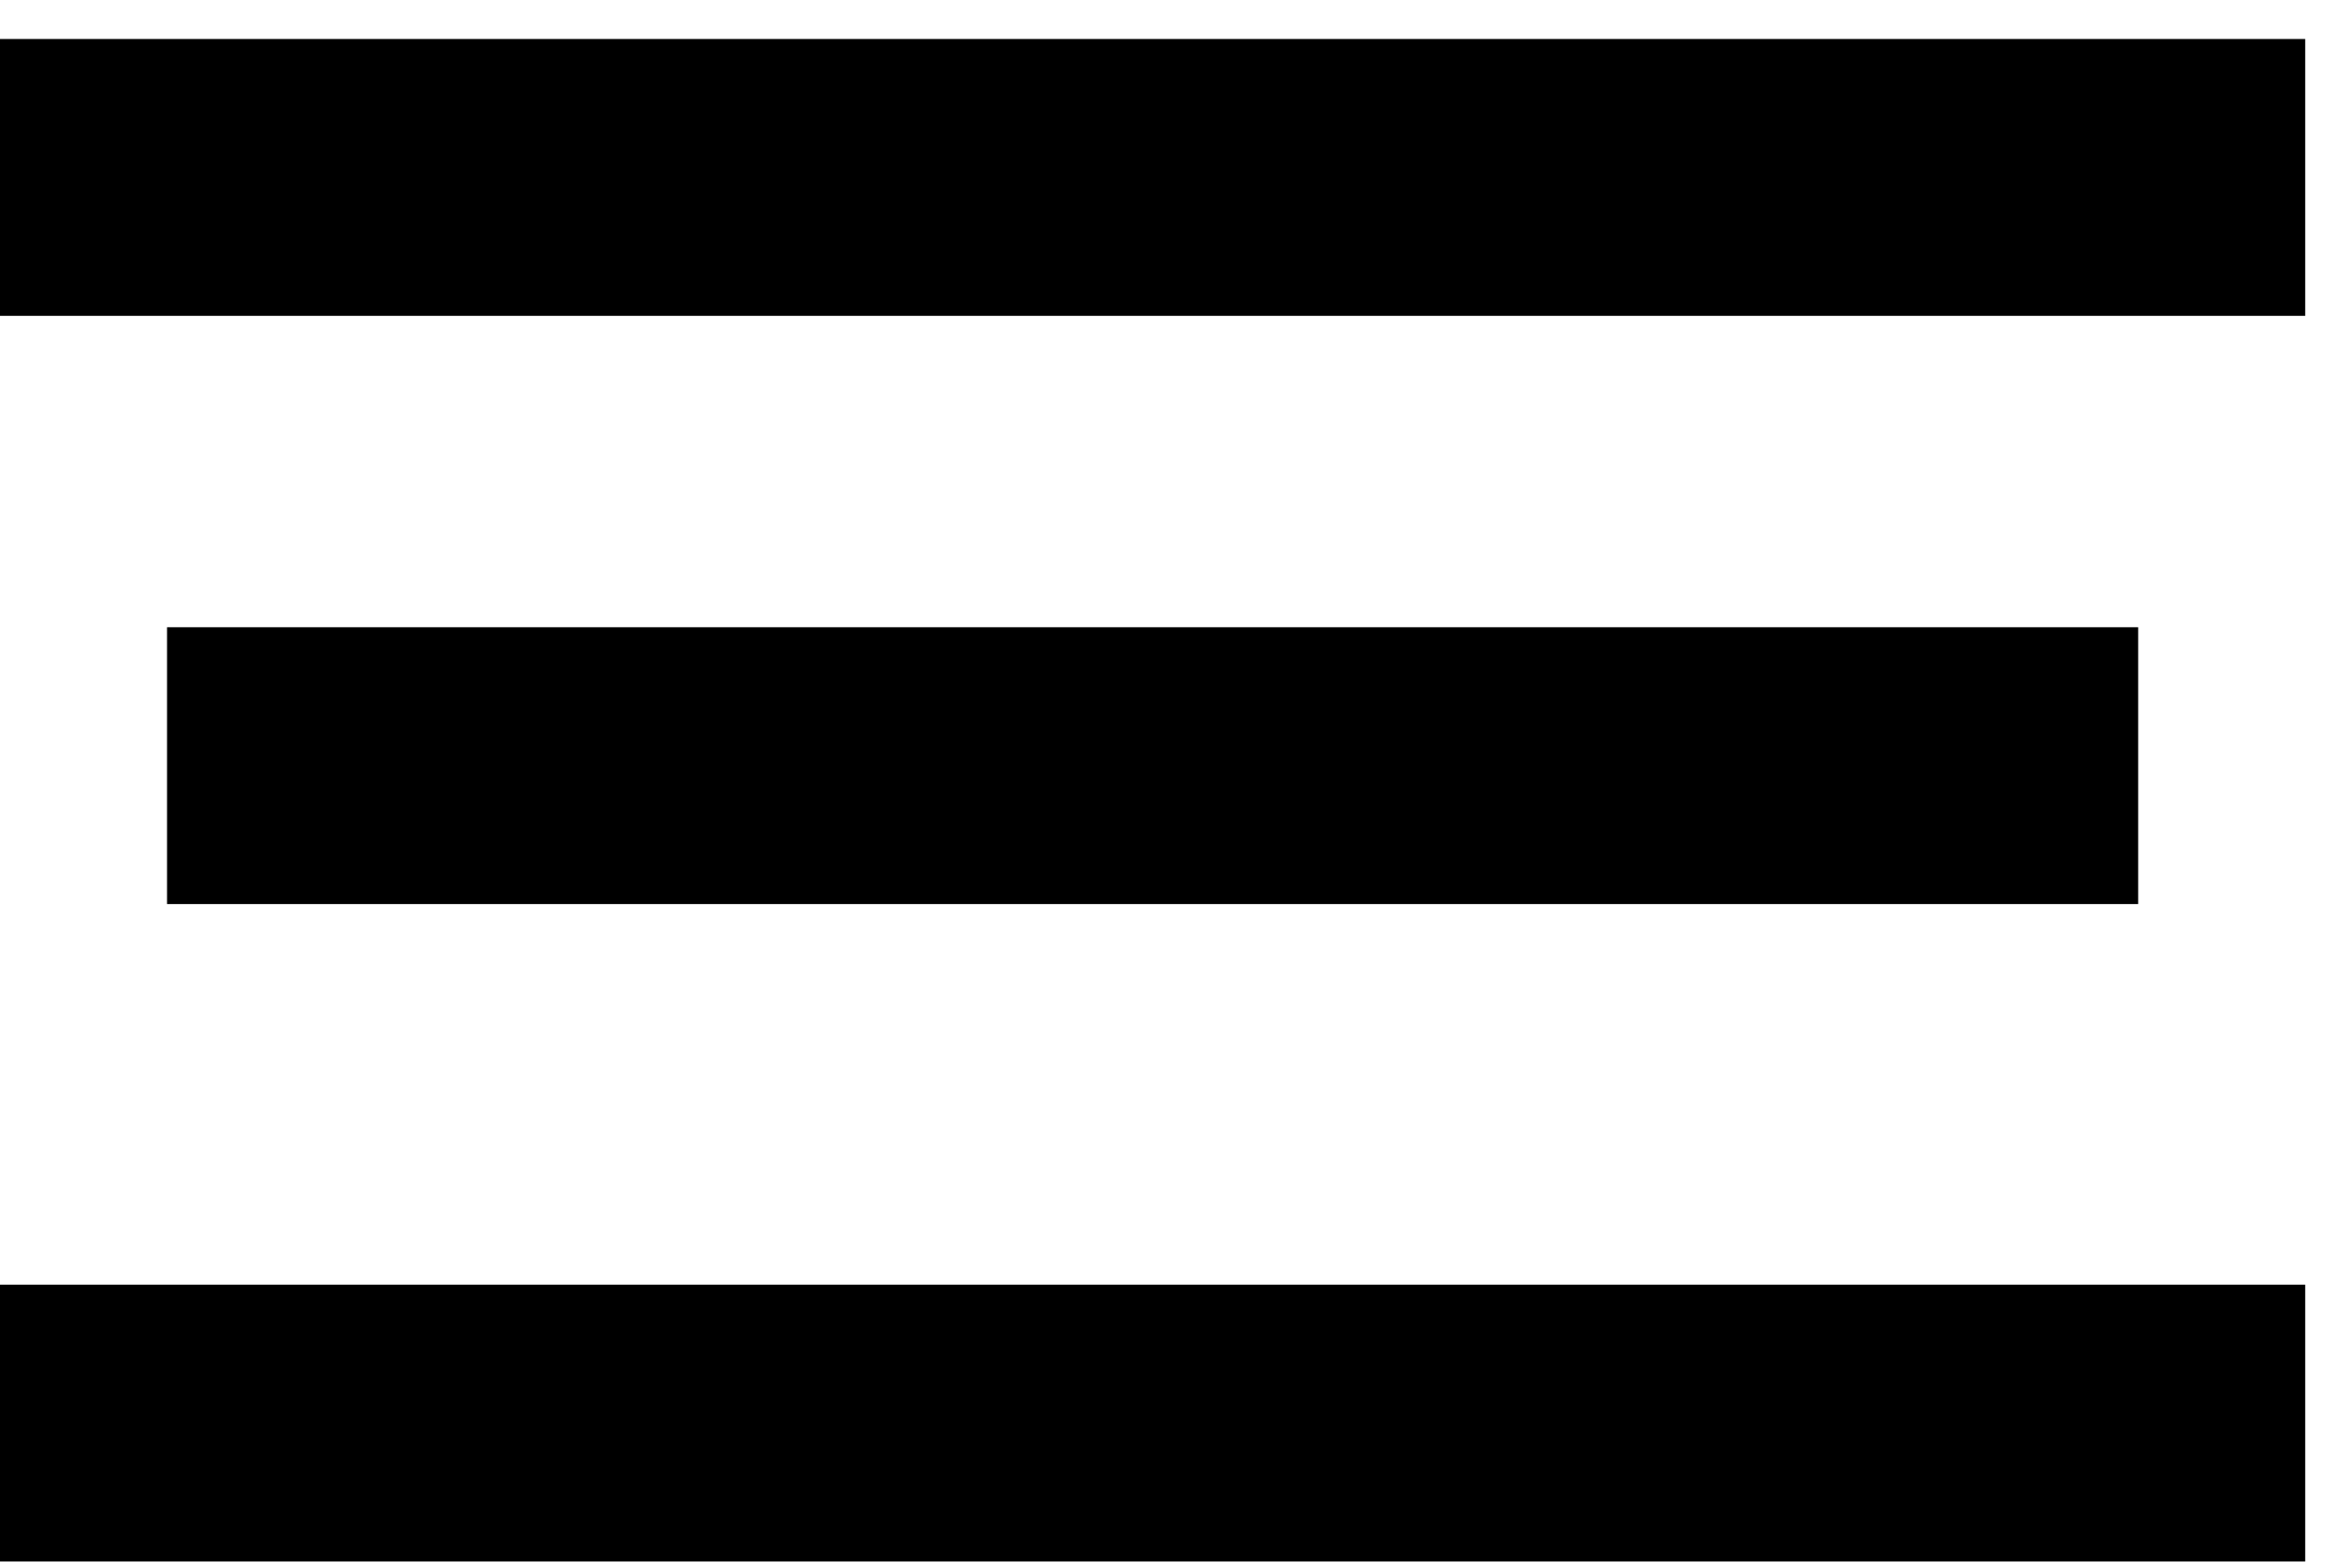 <svg width="48" height="32" viewBox="0 0 48 32" fill="none" xmlns="http://www.w3.org/2000/svg">
<path d="M47.045 6.447L47.045 0.796L-4.57764e-05 0.796L-4.57764e-05 6.447L47.045 6.447Z" fill="black"/>
<path d="M43.636 18.454V12.803L3.409 12.803V18.454L43.636 18.454Z" fill="black"/>
<path d="M47.045 31.874V26.223L-4.57764e-05 26.223V31.874L47.045 31.874Z" fill="black"/>
</svg>
